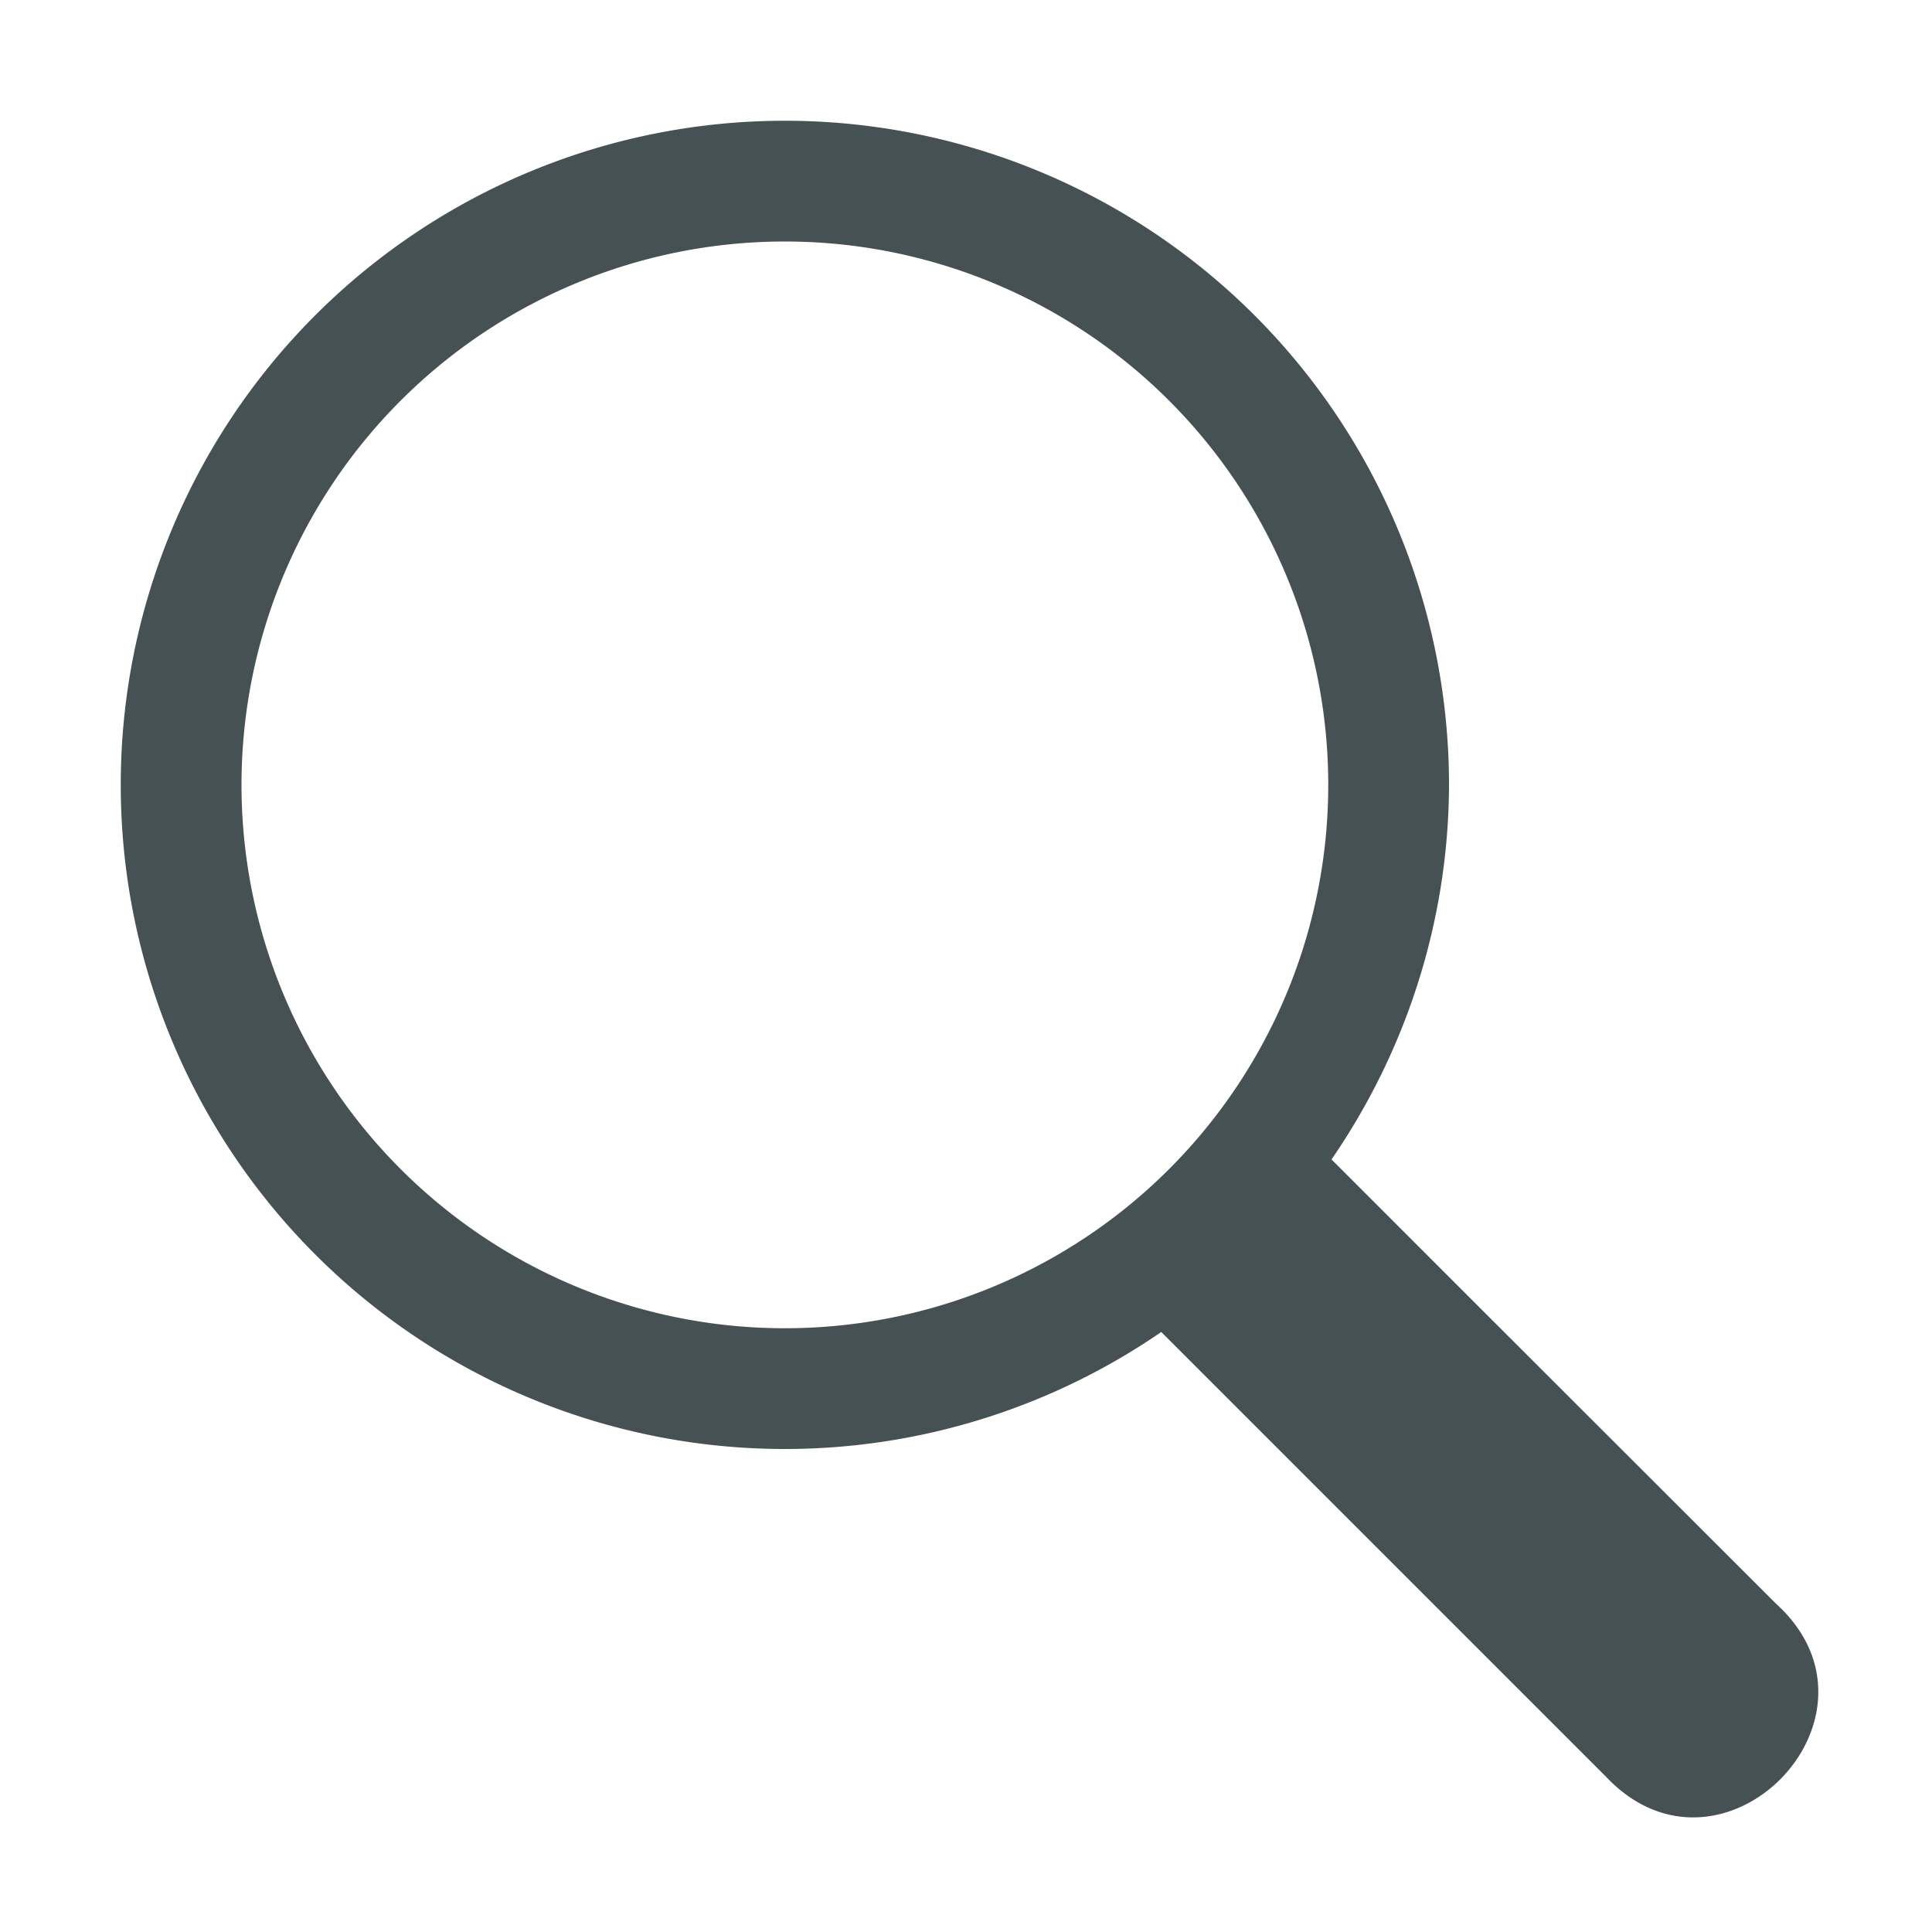 <svg xmlns="http://www.w3.org/2000/svg" width="16" height="16"><path fill="#465153" d="M6.5 1a5.5 5.5 0 1 0 0 11 5.5 5.5 0 0 0 3.117-.969l3.686 3.686c.959 1.009 2.436-.503 1.404-1.437l-2.35-2.348-1.32-1.32-.01-.01c.628-.913.97-1.992.973-3.102A5.5 5.5 0 0 0 6.5 1m0 1a4.5 4.5 0 1 1 0 9 4.5 4.5 0 1 1 0-9"/></svg>